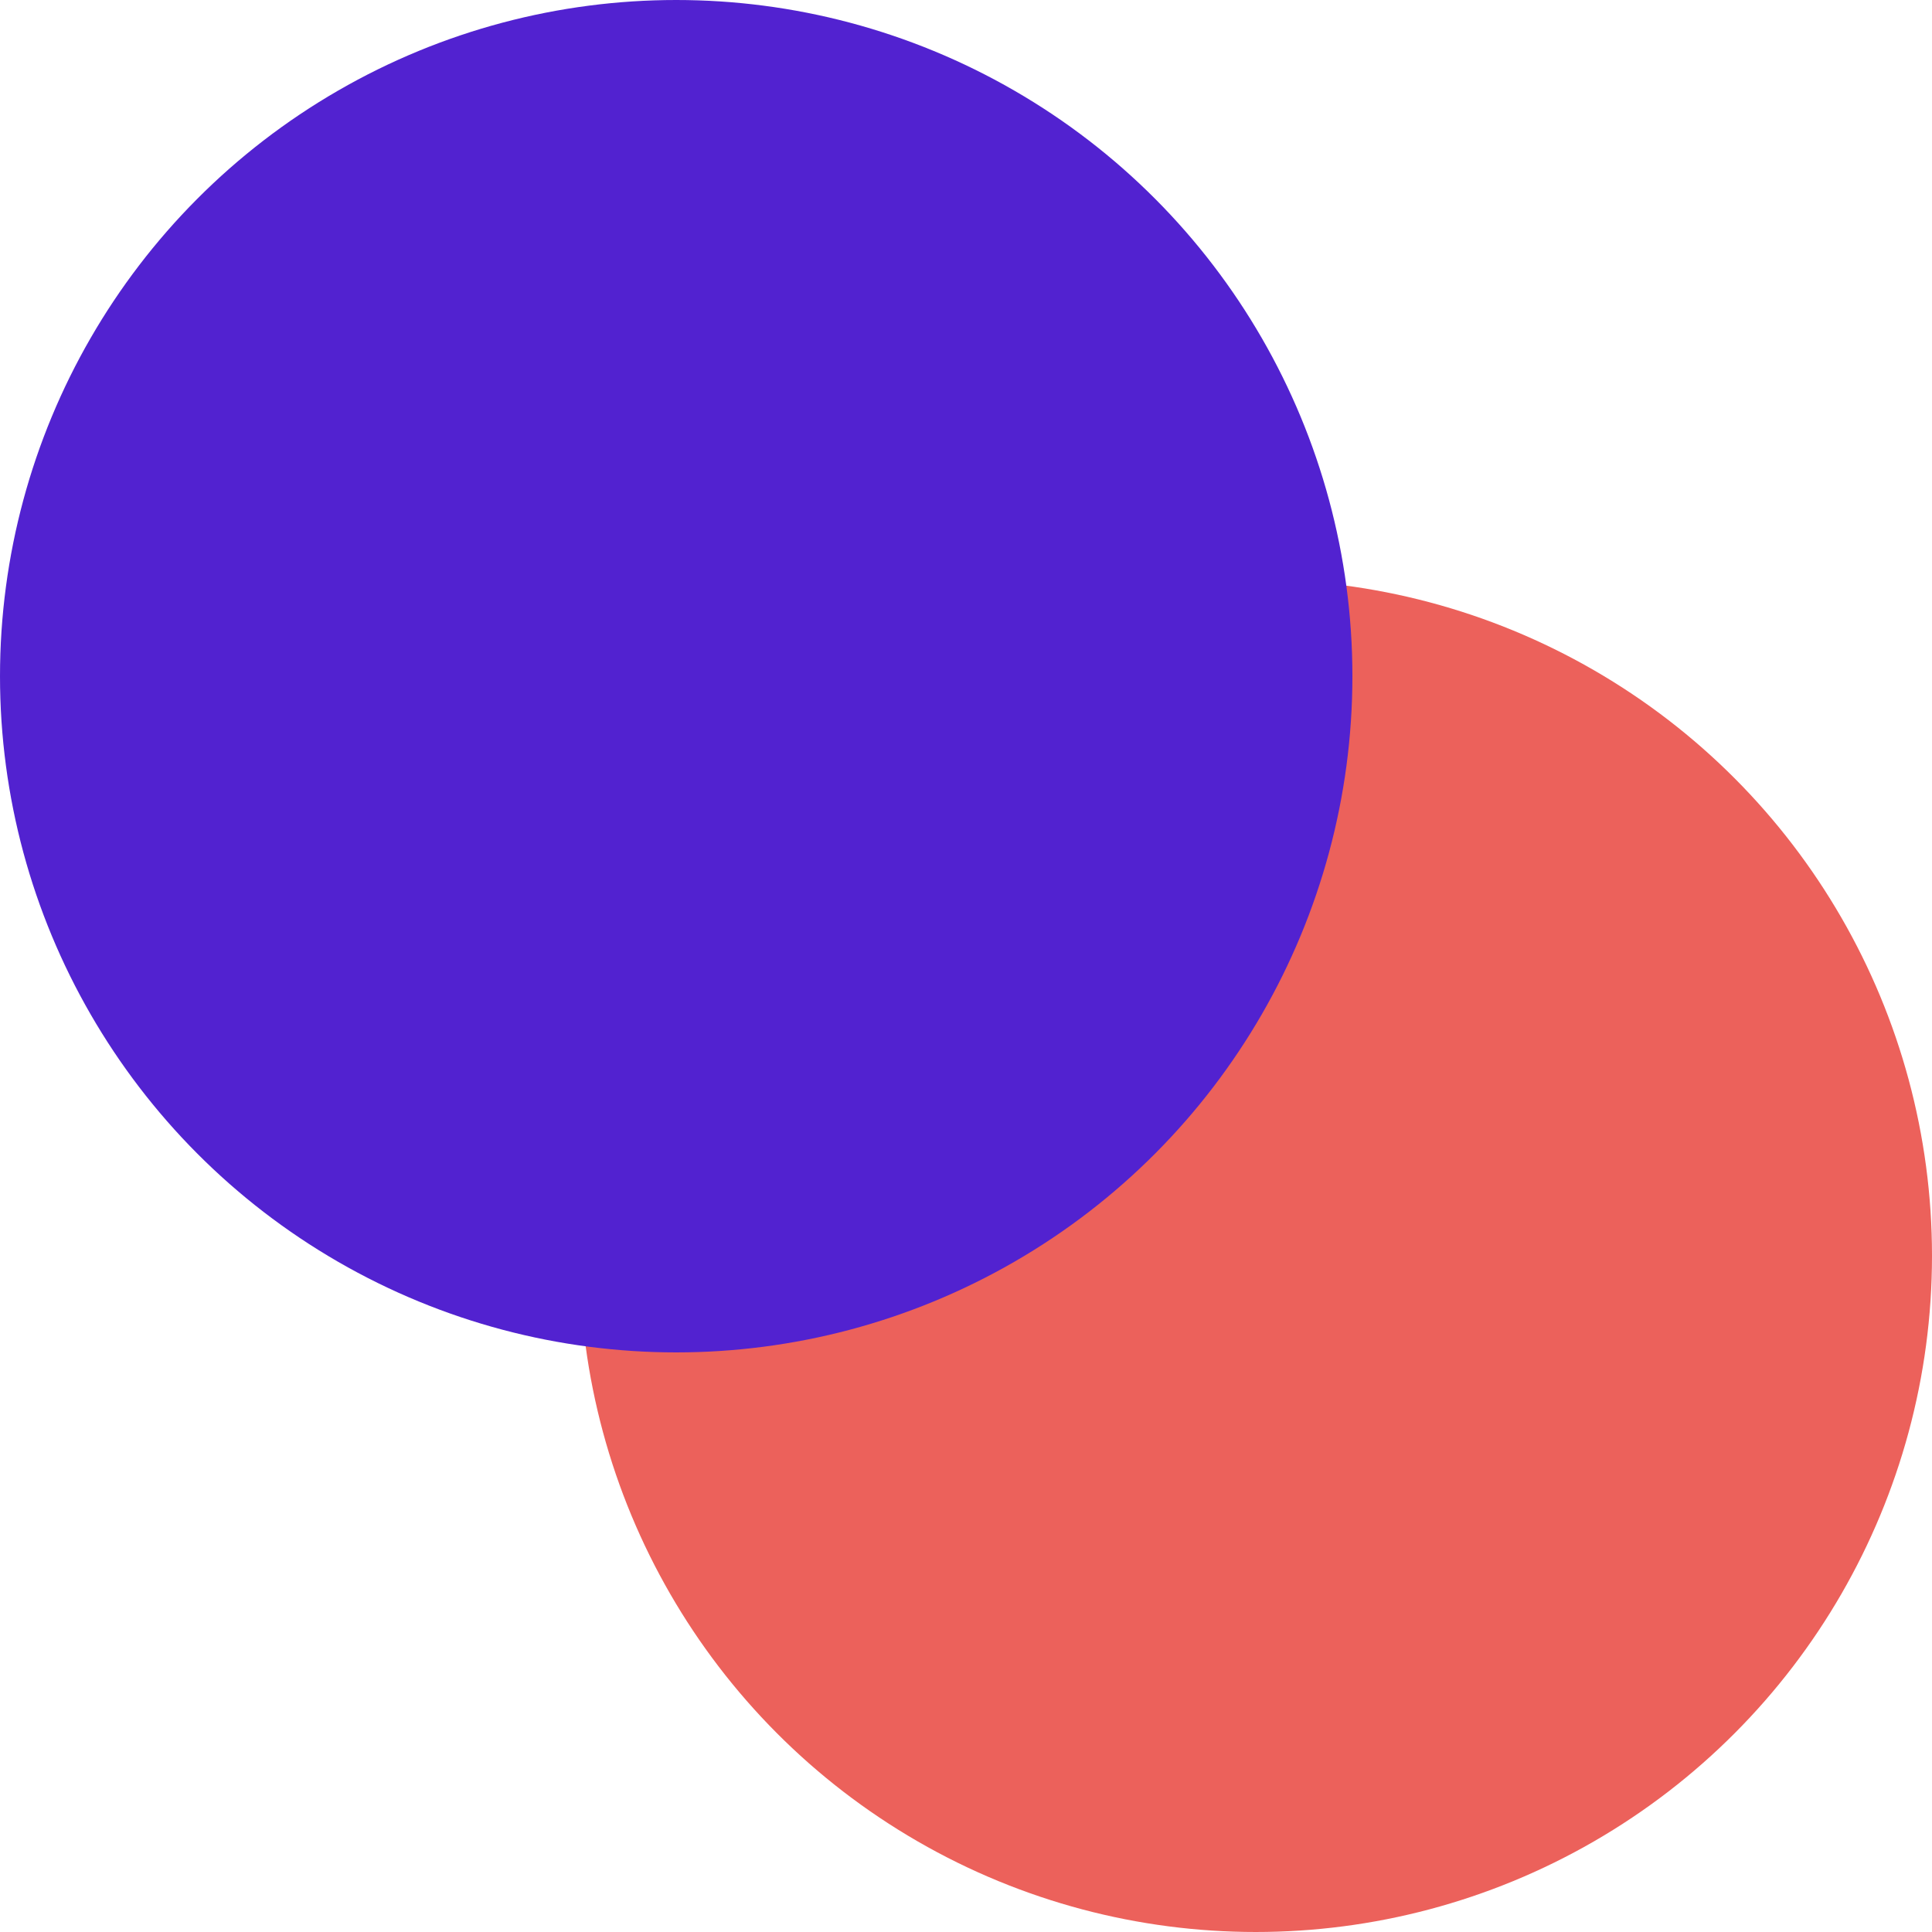 <svg width="40" height="40" viewBox="0 0 40 40" fill="none" xmlns="http://www.w3.org/2000/svg">
<circle cx="26" cy="26" r="14" fill="#EC615B"/>
<g style="mix-blend-mode:multiply">
<circle cx="14" cy="14" r="14" fill="#5222D0"/>
</g>
</svg>
